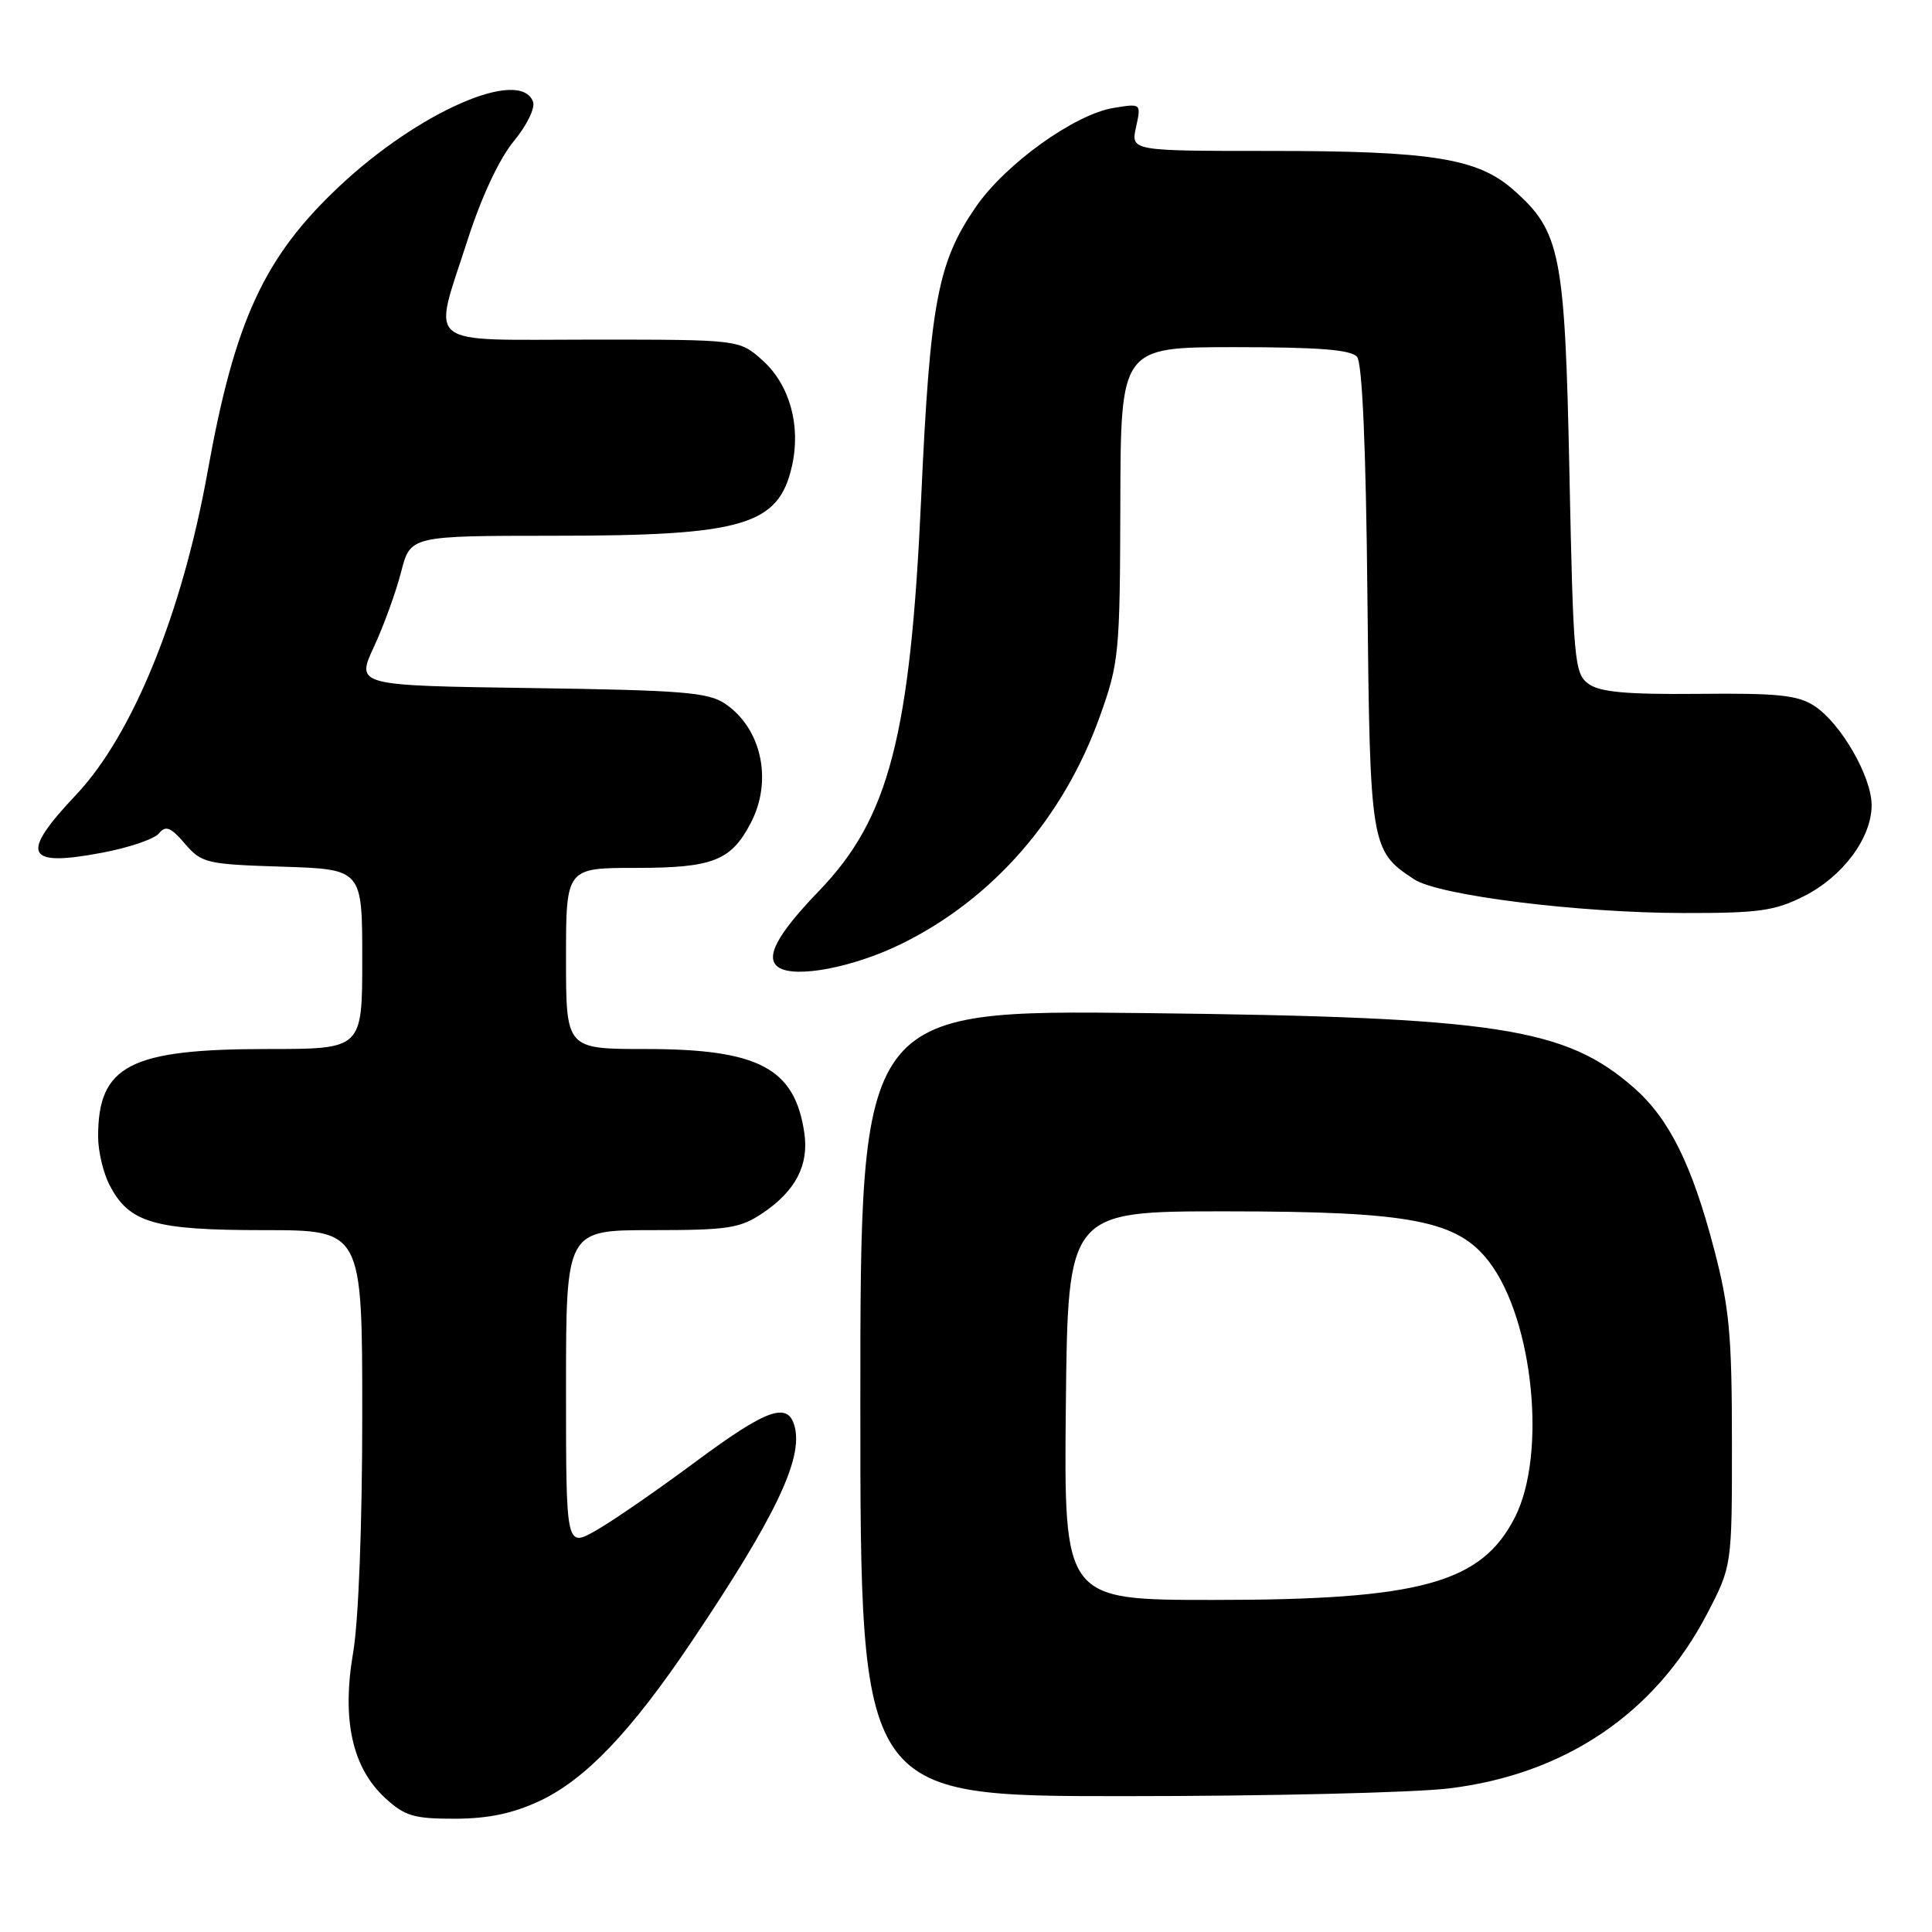 <?xml version="1.0" encoding="UTF-8" standalone="no"?>
<!DOCTYPE svg PUBLIC "-//W3C//DTD SVG 1.1//EN" "http://www.w3.org/Graphics/SVG/1.1/DTD/svg11.dtd" >
<svg xmlns="http://www.w3.org/2000/svg" xmlns:xlink="http://www.w3.org/1999/xlink" version="1.1" viewBox="0 0 256 256">
 <g >
 <path fill="currentColor"
d=" M 71.50 238.64 C 77.58 235.79 83.64 229.43 91.66 217.50 C 102.71 201.06 106.42 193.32 105.30 189.04 C 104.42 185.67 101.64 186.66 92.09 193.75 C 87.09 197.46 81.20 201.53 79.00 202.78 C 75.00 205.06 75.00 205.06 75.00 184.03 C 75.00 163.00 75.00 163.00 86.35 163.00 C 96.51 163.00 98.06 162.76 101.09 160.72 C 105.42 157.80 107.20 154.37 106.58 150.14 C 105.33 141.53 100.54 139.00 85.53 139.00 C 75.00 139.00 75.00 139.00 75.00 127.00 C 75.00 115.00 75.00 115.00 84.28 115.00 C 94.48 115.00 96.89 114.05 99.51 108.99 C 102.40 103.40 100.91 96.53 96.10 93.26 C 93.84 91.73 90.47 91.46 70.33 91.17 C 47.17 90.84 47.17 90.84 49.55 85.70 C 50.86 82.88 52.48 78.41 53.15 75.78 C 54.38 71.00 54.38 71.00 73.44 70.99 C 98.50 70.99 103.17 69.62 104.94 61.75 C 106.15 56.40 104.64 50.98 101.04 47.75 C 97.97 45.00 97.97 45.00 78.48 45.00 C 55.72 45.00 57.31 46.28 61.97 31.76 C 63.79 26.09 66.16 21.04 68.07 18.72 C 69.82 16.61 70.94 14.30 70.63 13.47 C 68.89 8.93 55.44 14.82 44.92 24.73 C 34.98 34.08 31.10 42.50 27.51 62.50 C 24.13 81.28 17.56 97.41 10.07 105.33 C 2.58 113.25 3.34 114.92 13.53 112.99 C 17.05 112.33 20.44 111.18 21.05 110.44 C 21.96 109.34 22.60 109.59 24.50 111.79 C 26.71 114.37 27.34 114.52 37.41 114.84 C 48.00 115.18 48.00 115.18 48.00 127.09 C 48.00 139.00 48.00 139.00 35.52 139.00 C 17.20 139.00 13.00 141.16 13.00 150.61 C 13.00 152.53 13.68 155.42 14.52 157.03 C 17.11 162.04 20.40 163.00 34.95 163.00 C 48.00 163.00 48.00 163.00 48.00 187.48 C 48.00 202.03 47.51 214.82 46.79 218.99 C 45.27 227.89 46.67 234.23 51.04 238.25 C 53.64 240.64 54.85 241.00 60.27 240.99 C 64.70 240.98 67.94 240.30 71.50 238.64 Z  M 192.03 236.97 C 207.36 235.11 219.30 227.04 226.16 213.91 C 229.50 207.50 229.50 207.50 229.49 191.00 C 229.49 176.88 229.14 173.20 227.12 165.50 C 224.19 154.31 221.17 148.24 216.53 144.16 C 207.41 136.15 198.38 134.77 151.75 134.24 C 114.00 133.82 114.00 133.82 114.00 185.91 C 114.00 238.00 114.00 238.00 148.78 238.00 C 167.90 238.00 187.37 237.54 192.03 236.97 Z  M 119.50 125.04 C 131.58 119.09 140.93 108.36 145.73 94.94 C 148.28 87.82 148.40 86.62 148.45 66.75 C 148.50 46.00 148.50 46.00 163.63 46.00 C 174.74 46.00 179.04 46.34 179.82 47.29 C 180.51 48.12 181.00 59.37 181.19 79.08 C 181.53 112.19 181.62 112.74 187.39 116.52 C 190.63 118.65 209.11 120.96 223.04 120.98 C 233.04 121.00 235.17 120.70 239.03 118.75 C 244.19 116.15 248.00 111.02 248.00 106.69 C 248.00 102.91 243.93 95.84 240.43 93.55 C 238.24 92.11 235.60 91.83 225.12 91.94 C 215.50 92.03 211.99 91.71 210.48 90.61 C 208.62 89.25 208.47 87.60 207.96 62.83 C 207.36 33.51 206.80 30.66 200.48 25.11 C 195.76 20.97 189.65 20.00 168.37 20.00 C 149.84 20.00 149.84 20.00 150.53 16.85 C 151.22 13.70 151.22 13.70 147.56 14.30 C 142.39 15.14 133.24 21.71 129.31 27.41 C 124.24 34.77 123.24 40.08 122.06 66.00 C 120.63 97.51 117.79 108.43 108.57 118.00 C 102.95 123.83 101.30 126.92 103.15 128.17 C 105.37 129.67 113.10 128.19 119.50 125.04 Z  M 141.23 186.25 C 141.50 160.50 141.50 160.50 162.50 160.51 C 187.05 160.52 193.17 161.71 197.37 167.27 C 203.18 174.96 204.96 192.72 200.75 201.02 C 196.31 209.78 188.24 212.00 160.77 212.00 C 140.97 212.00 140.97 212.00 141.23 186.25 Z "/>
</g>
</svg>